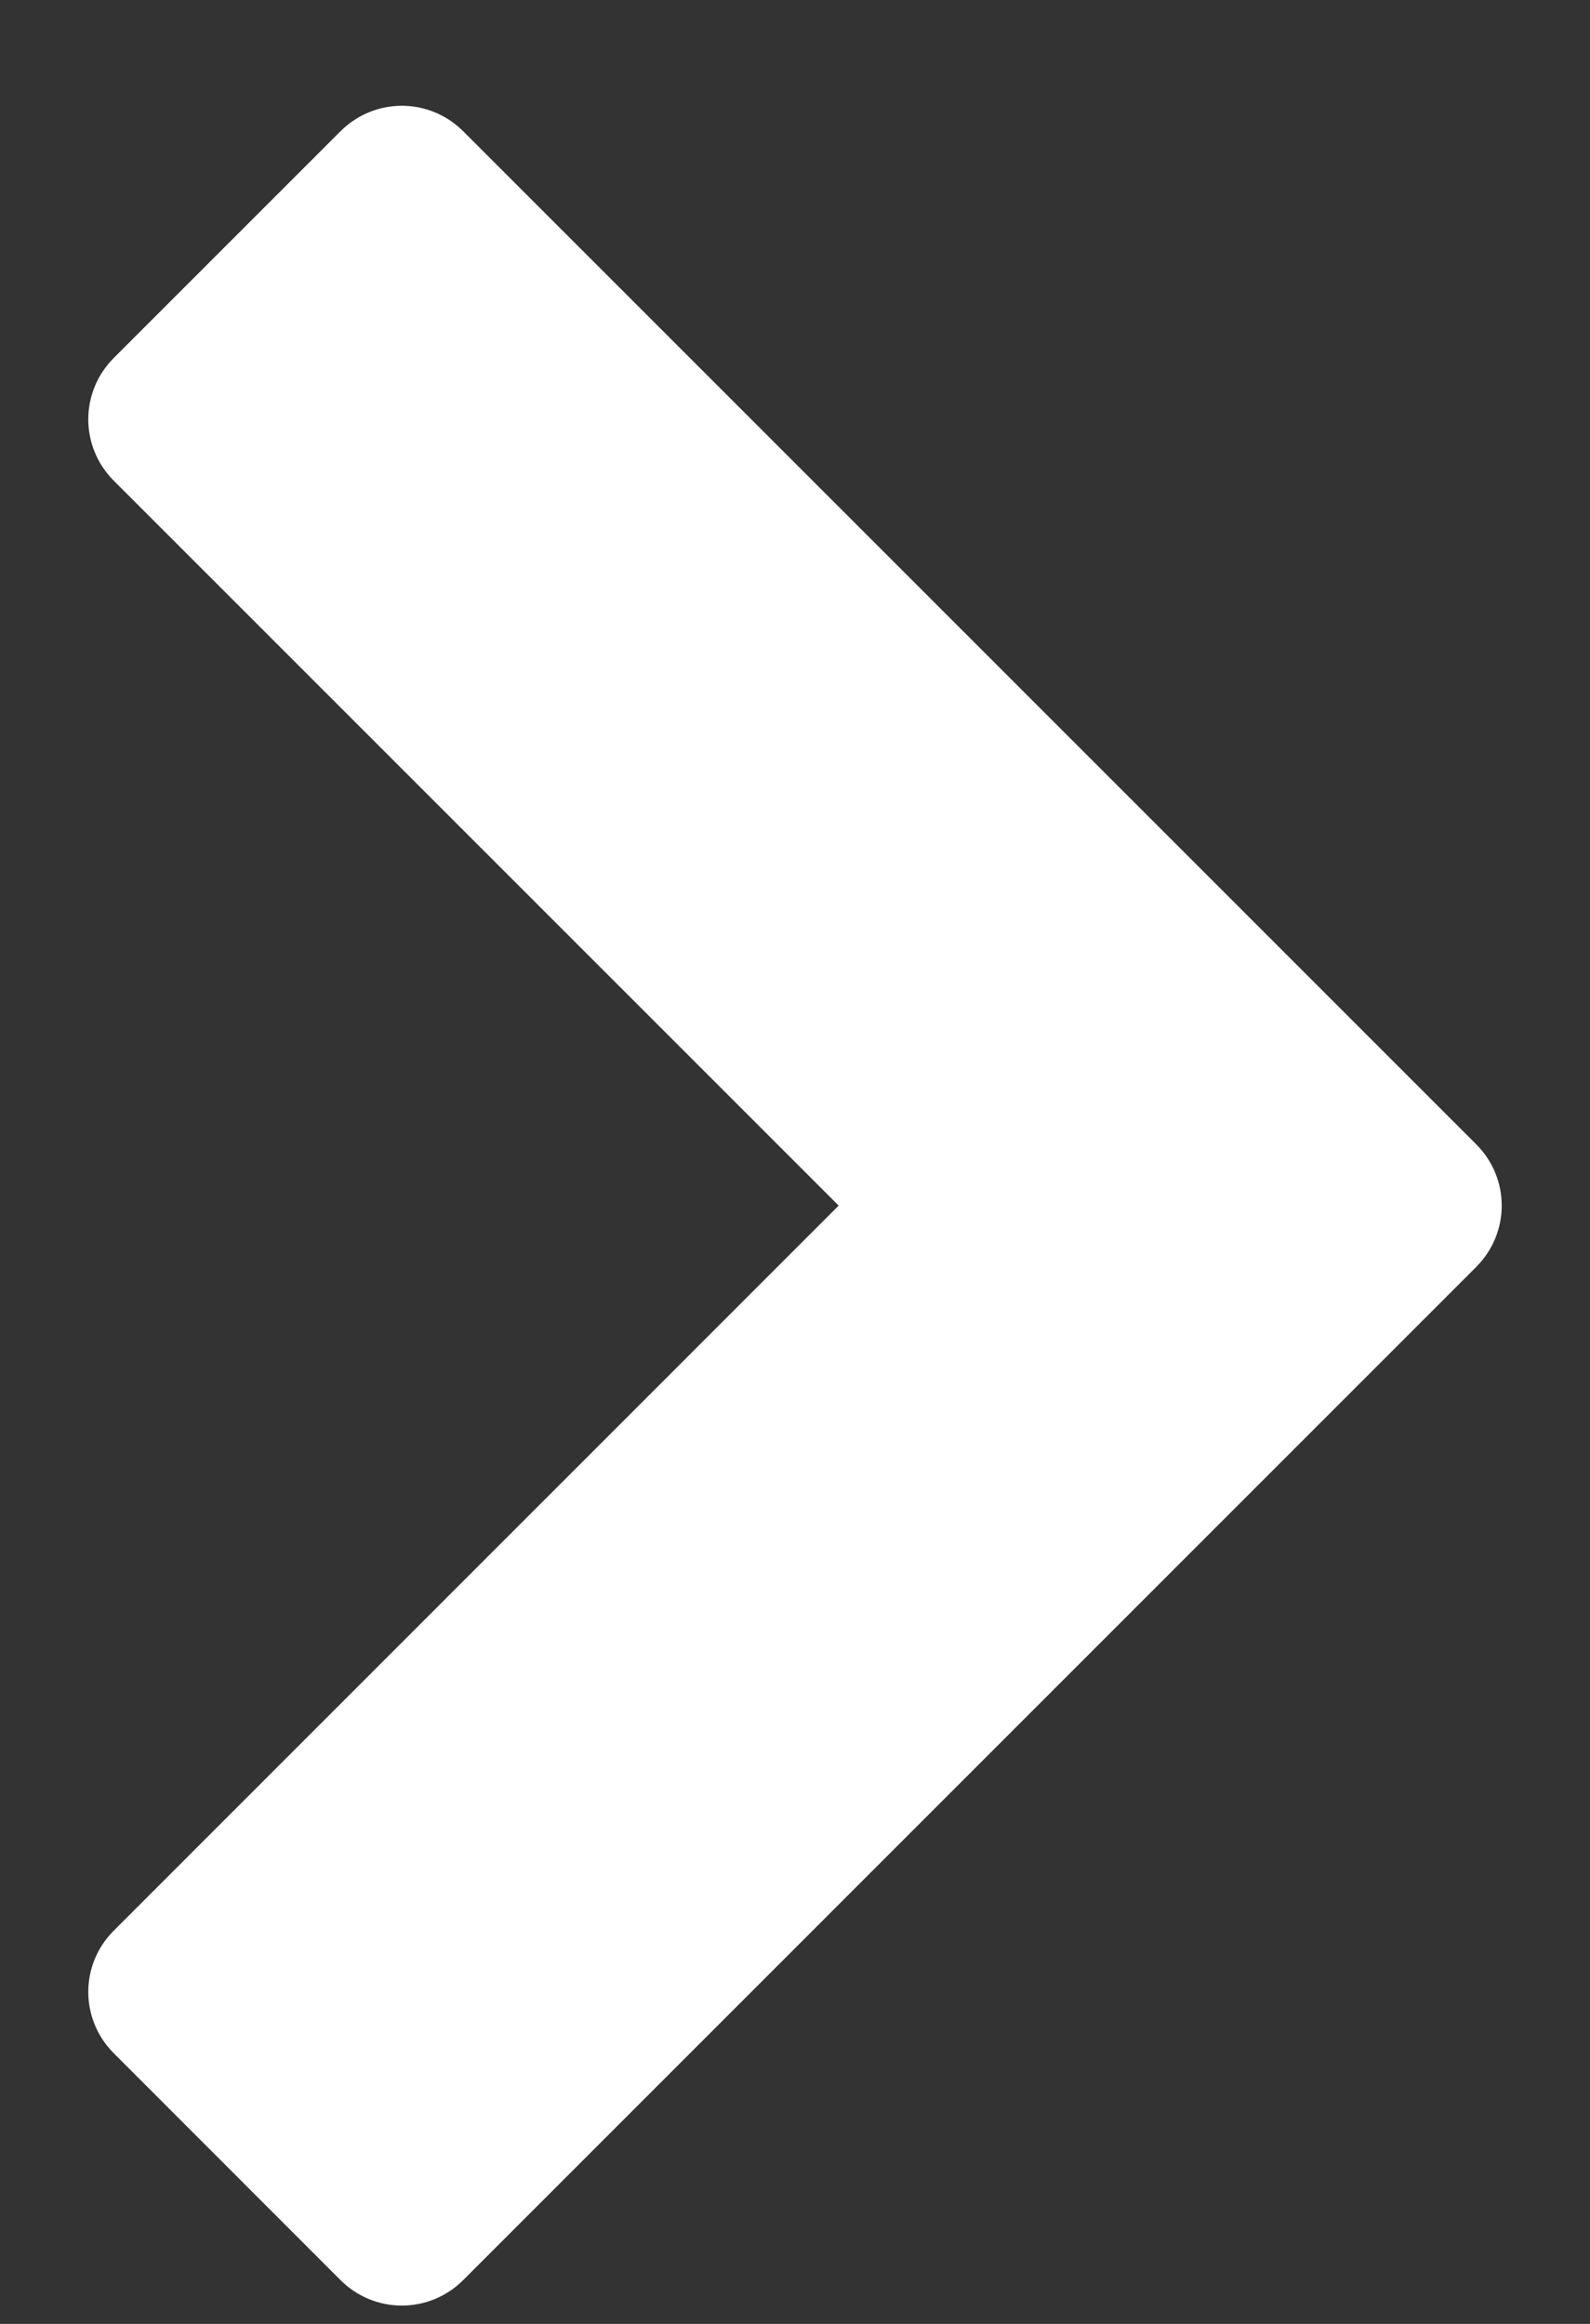 <svg width="13" height="19" viewBox="0 0 13 19" fill="none" xmlns="http://www.w3.org/2000/svg">
<rect x="0" y="0" width="13" height="19" fill="#333333" stroke="none"/>
<path d="M0.931 15.784C0.652 16.062 0.652 16.509 0.931 16.788L2.783 18.641C3.062 18.92 3.509 18.92 3.788 18.641L12.069 10.359C12.348 10.08 12.348 9.634 12.069 9.355L3.788 1.074C3.509 0.795 3.062 0.795 2.783 1.074L0.931 2.926C0.652 3.205 0.652 3.652 0.931 3.931L6.857 9.857L0.931 15.784Z" fill="white"/>
</svg>
